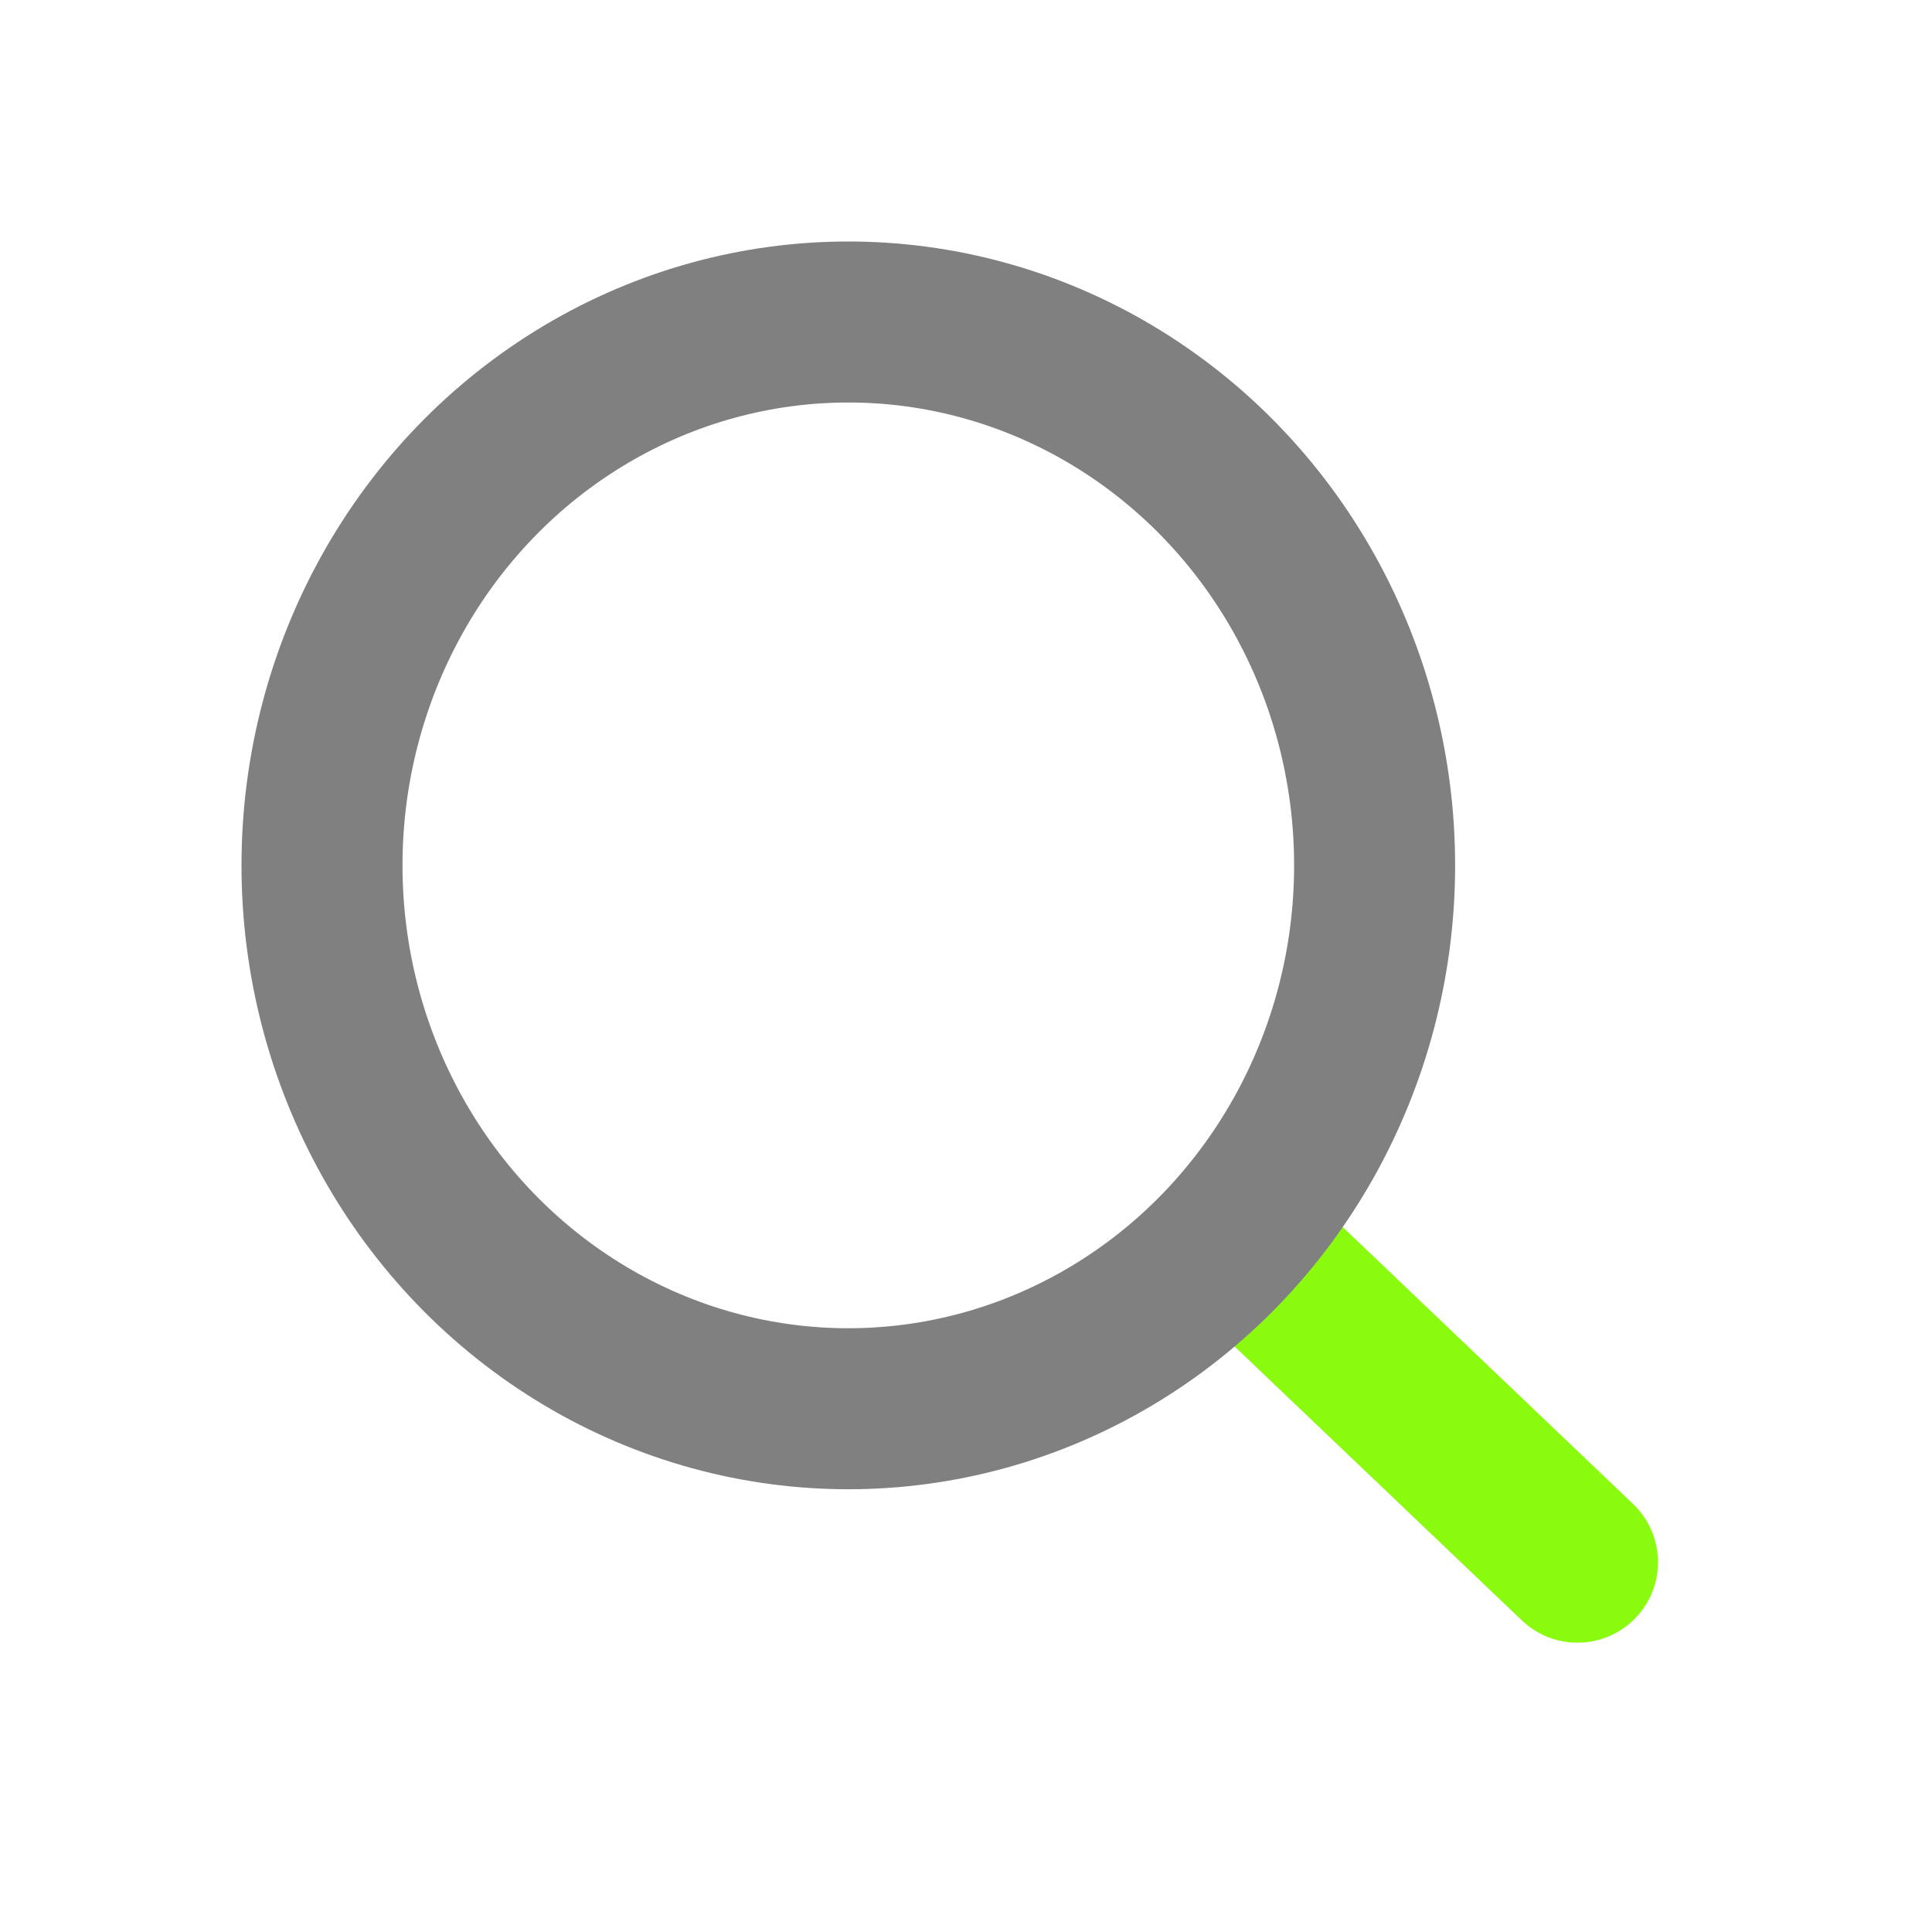 <?xml version="1.0" encoding="UTF-8"?>
<svg width="24px" height="24px" viewBox="0 0 24 24" version="1.1" xmlns="http://www.w3.org/2000/svg" xmlns:xlink="http://www.w3.org/1999/xlink">
    <title>Oval 6 + Line</title>
    <g id="主要" stroke="none" stroke-width="1" fill="none" fill-rule="evenodd">
        <g id="dj大厅" transform="translate(-404, -703)">
            <g id="Oval-6-+-Line" transform="translate(404, 703)">
                <rect id="矩形" stroke="#979797" fill="#D8D8D8" opacity="0" x="0.5" y="0.5" width="23" height="23"></rect>
                <line x1="15.5" y1="15.5" x2="19.596" y2="19.406" id="Line" stroke="#8AFA0F" stroke-width="2" stroke-linecap="round"></line>
                <ellipse id="Oval-6" stroke="#808080" stroke-width="2" cx="10.538" cy="10.75" rx="6.538" ry="6.75"></ellipse>
            </g>
        </g>
    </g>
</svg>